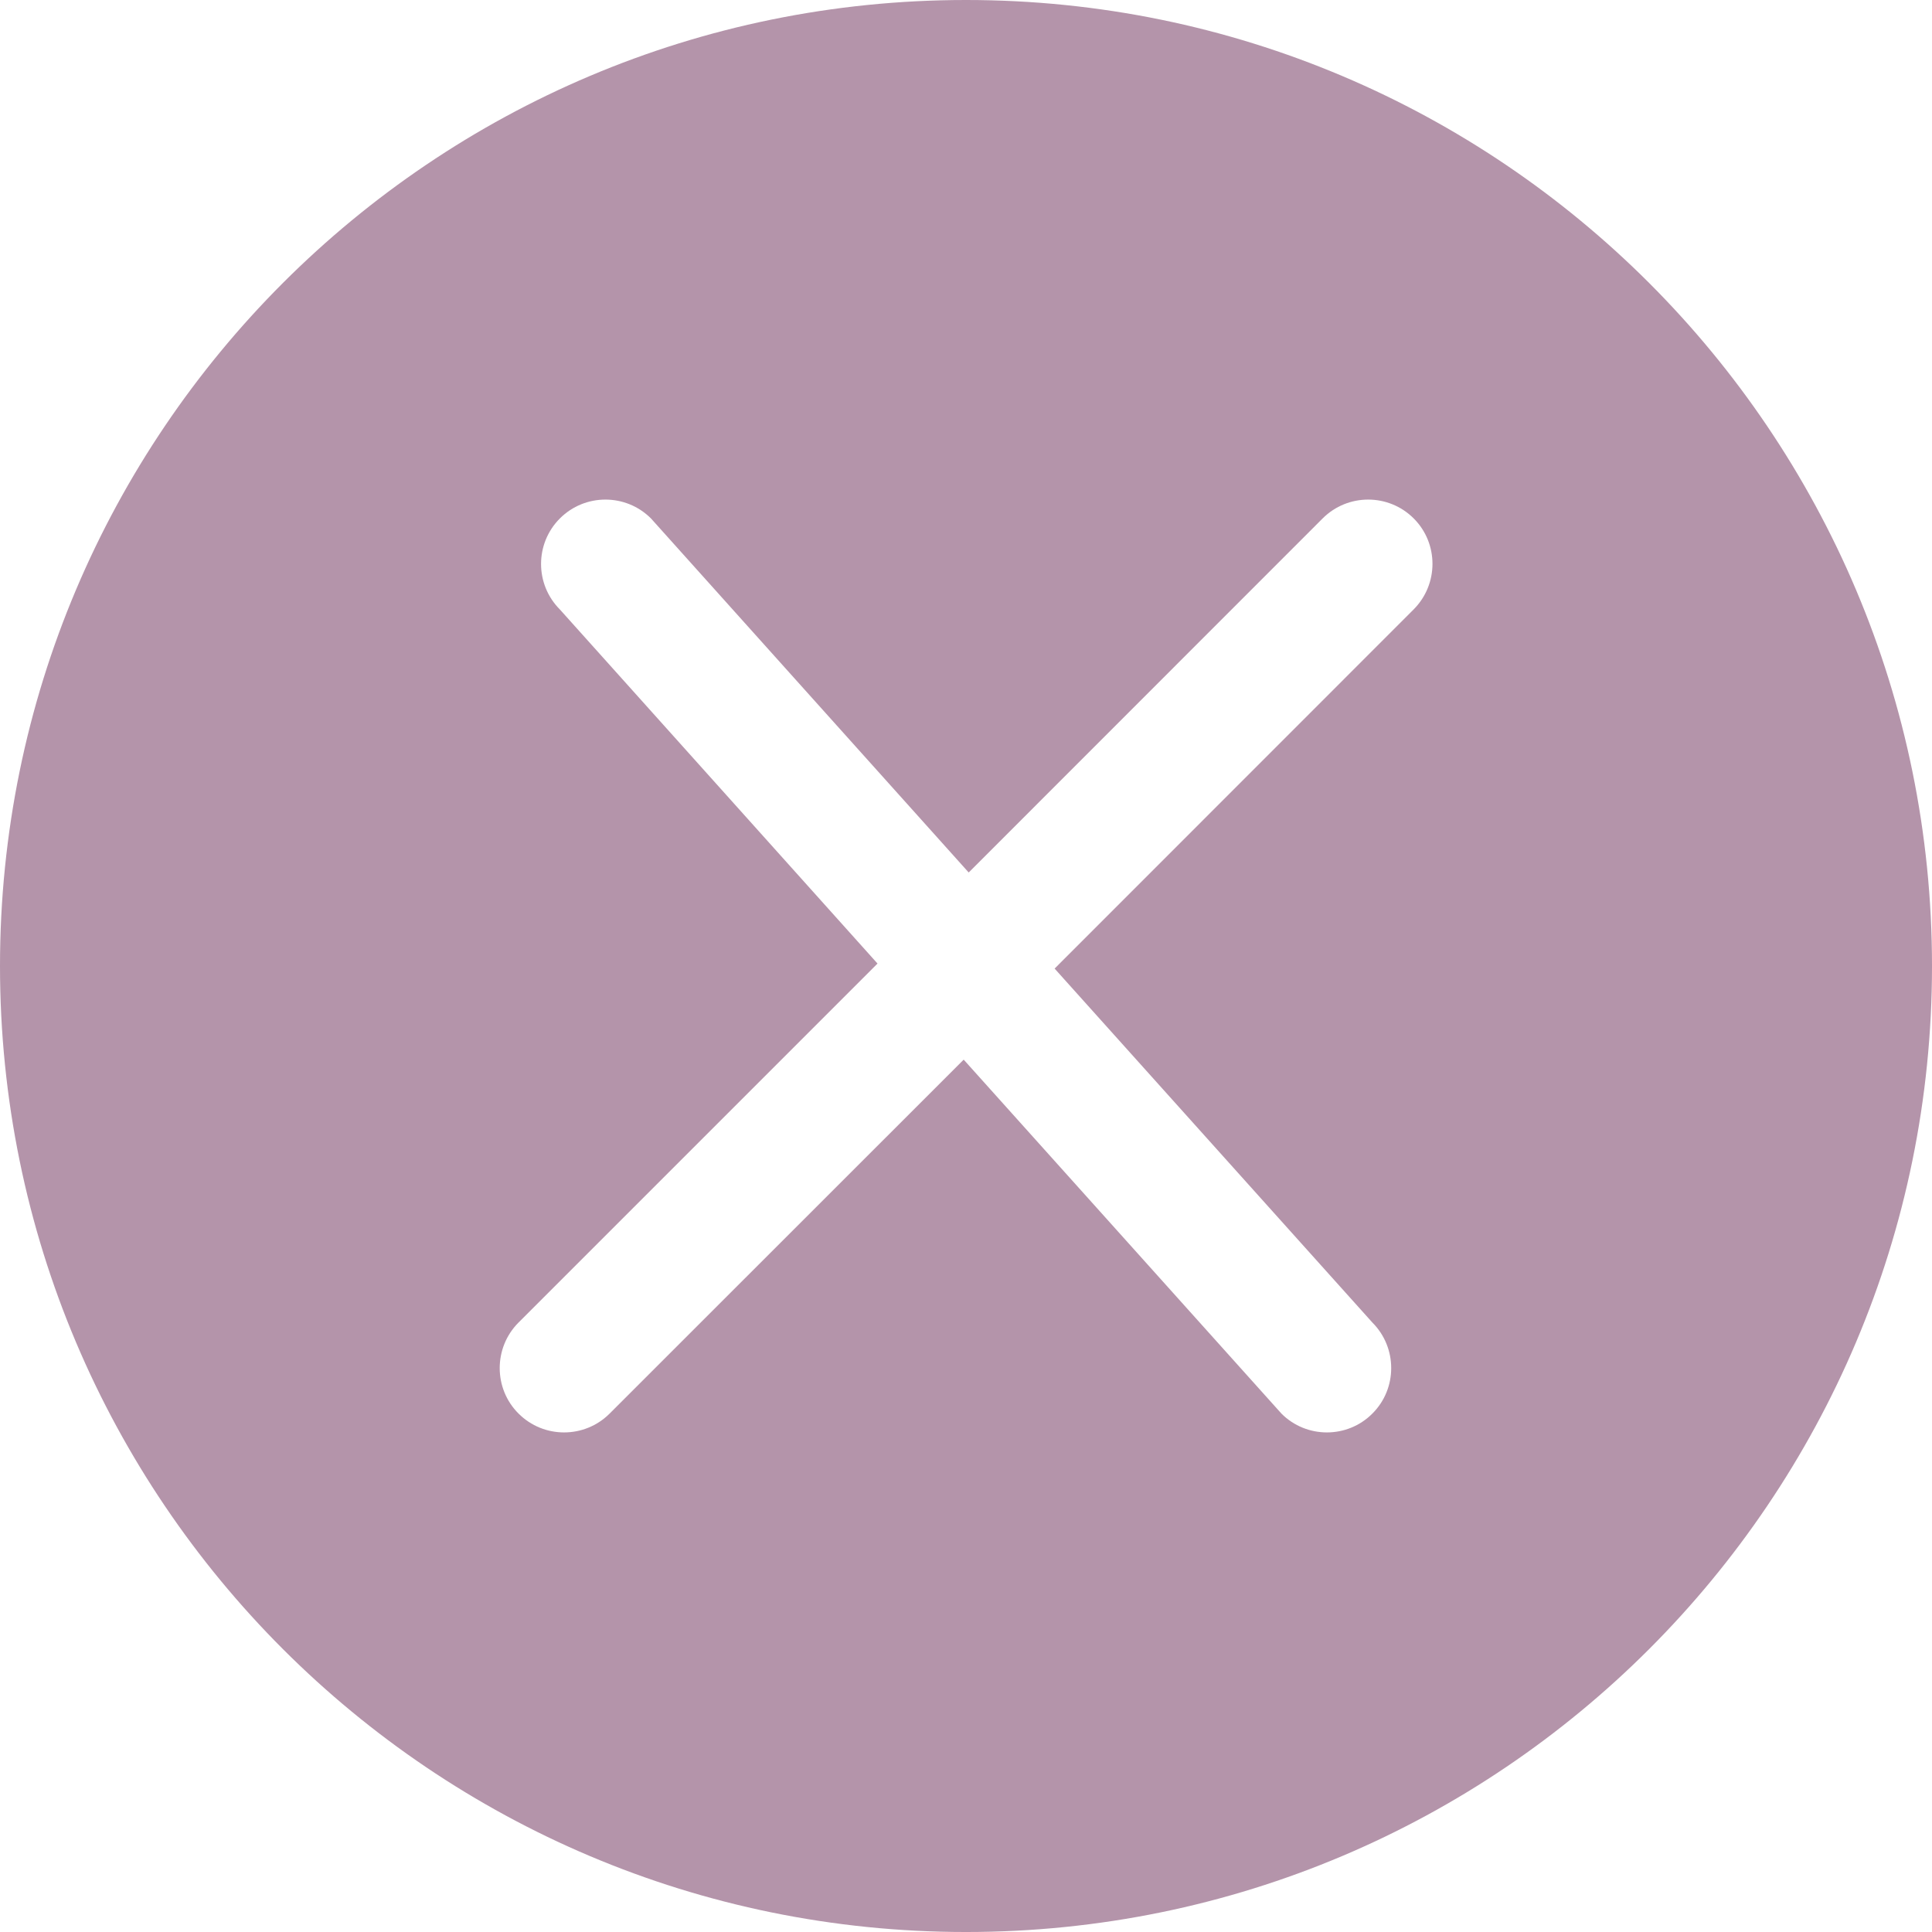 <?xml version="1.0"?>
<svg xmlns="http://www.w3.org/2000/svg" xmlns:xlink="http://www.w3.org/1999/xlink" version="1.1" id="Capa_1" x="0px" y="0px" viewBox="0 0 476.737 476.737" style="enable-background:new 0 0 476.737 476.737;" xml:space="preserve" width="20px" height="20px"><g><g>
	<g>
		<g>
			<path d="M238.369,0C106.726,0,0,106.726,0,238.369c0,131.675,106.726,238.369,238.369,238.369     c131.675,0,238.369-106.694,238.369-238.369C476.737,106.726,370.043,0,238.369,0z M348.813,150.395l-88.578,88.61l78.407,87.338     c6.198,6.198,6.198,16.304,0,22.47c-6.166,6.198-16.273,6.198-22.438,0l-78.407-87.338l-87.37,87.338     c-6.198,6.198-16.273,6.198-22.47,0c-6.198-6.166-6.198-16.273,0-22.47l88.578-88.578l-78.376-87.37     c-6.198-6.198-6.198-16.273,0-22.47s16.273-6.198,22.47,0l78.407,87.37l87.338-87.37c6.198-6.198,16.273-6.198,22.47,0     C355.042,134.122,355.01,144.197,348.813,150.395z" data-original="#010002" class="active-path" data-old_color="##B494A" fill="#B494AA"/>
		</g>
	</g>
</g></g> </svg>

